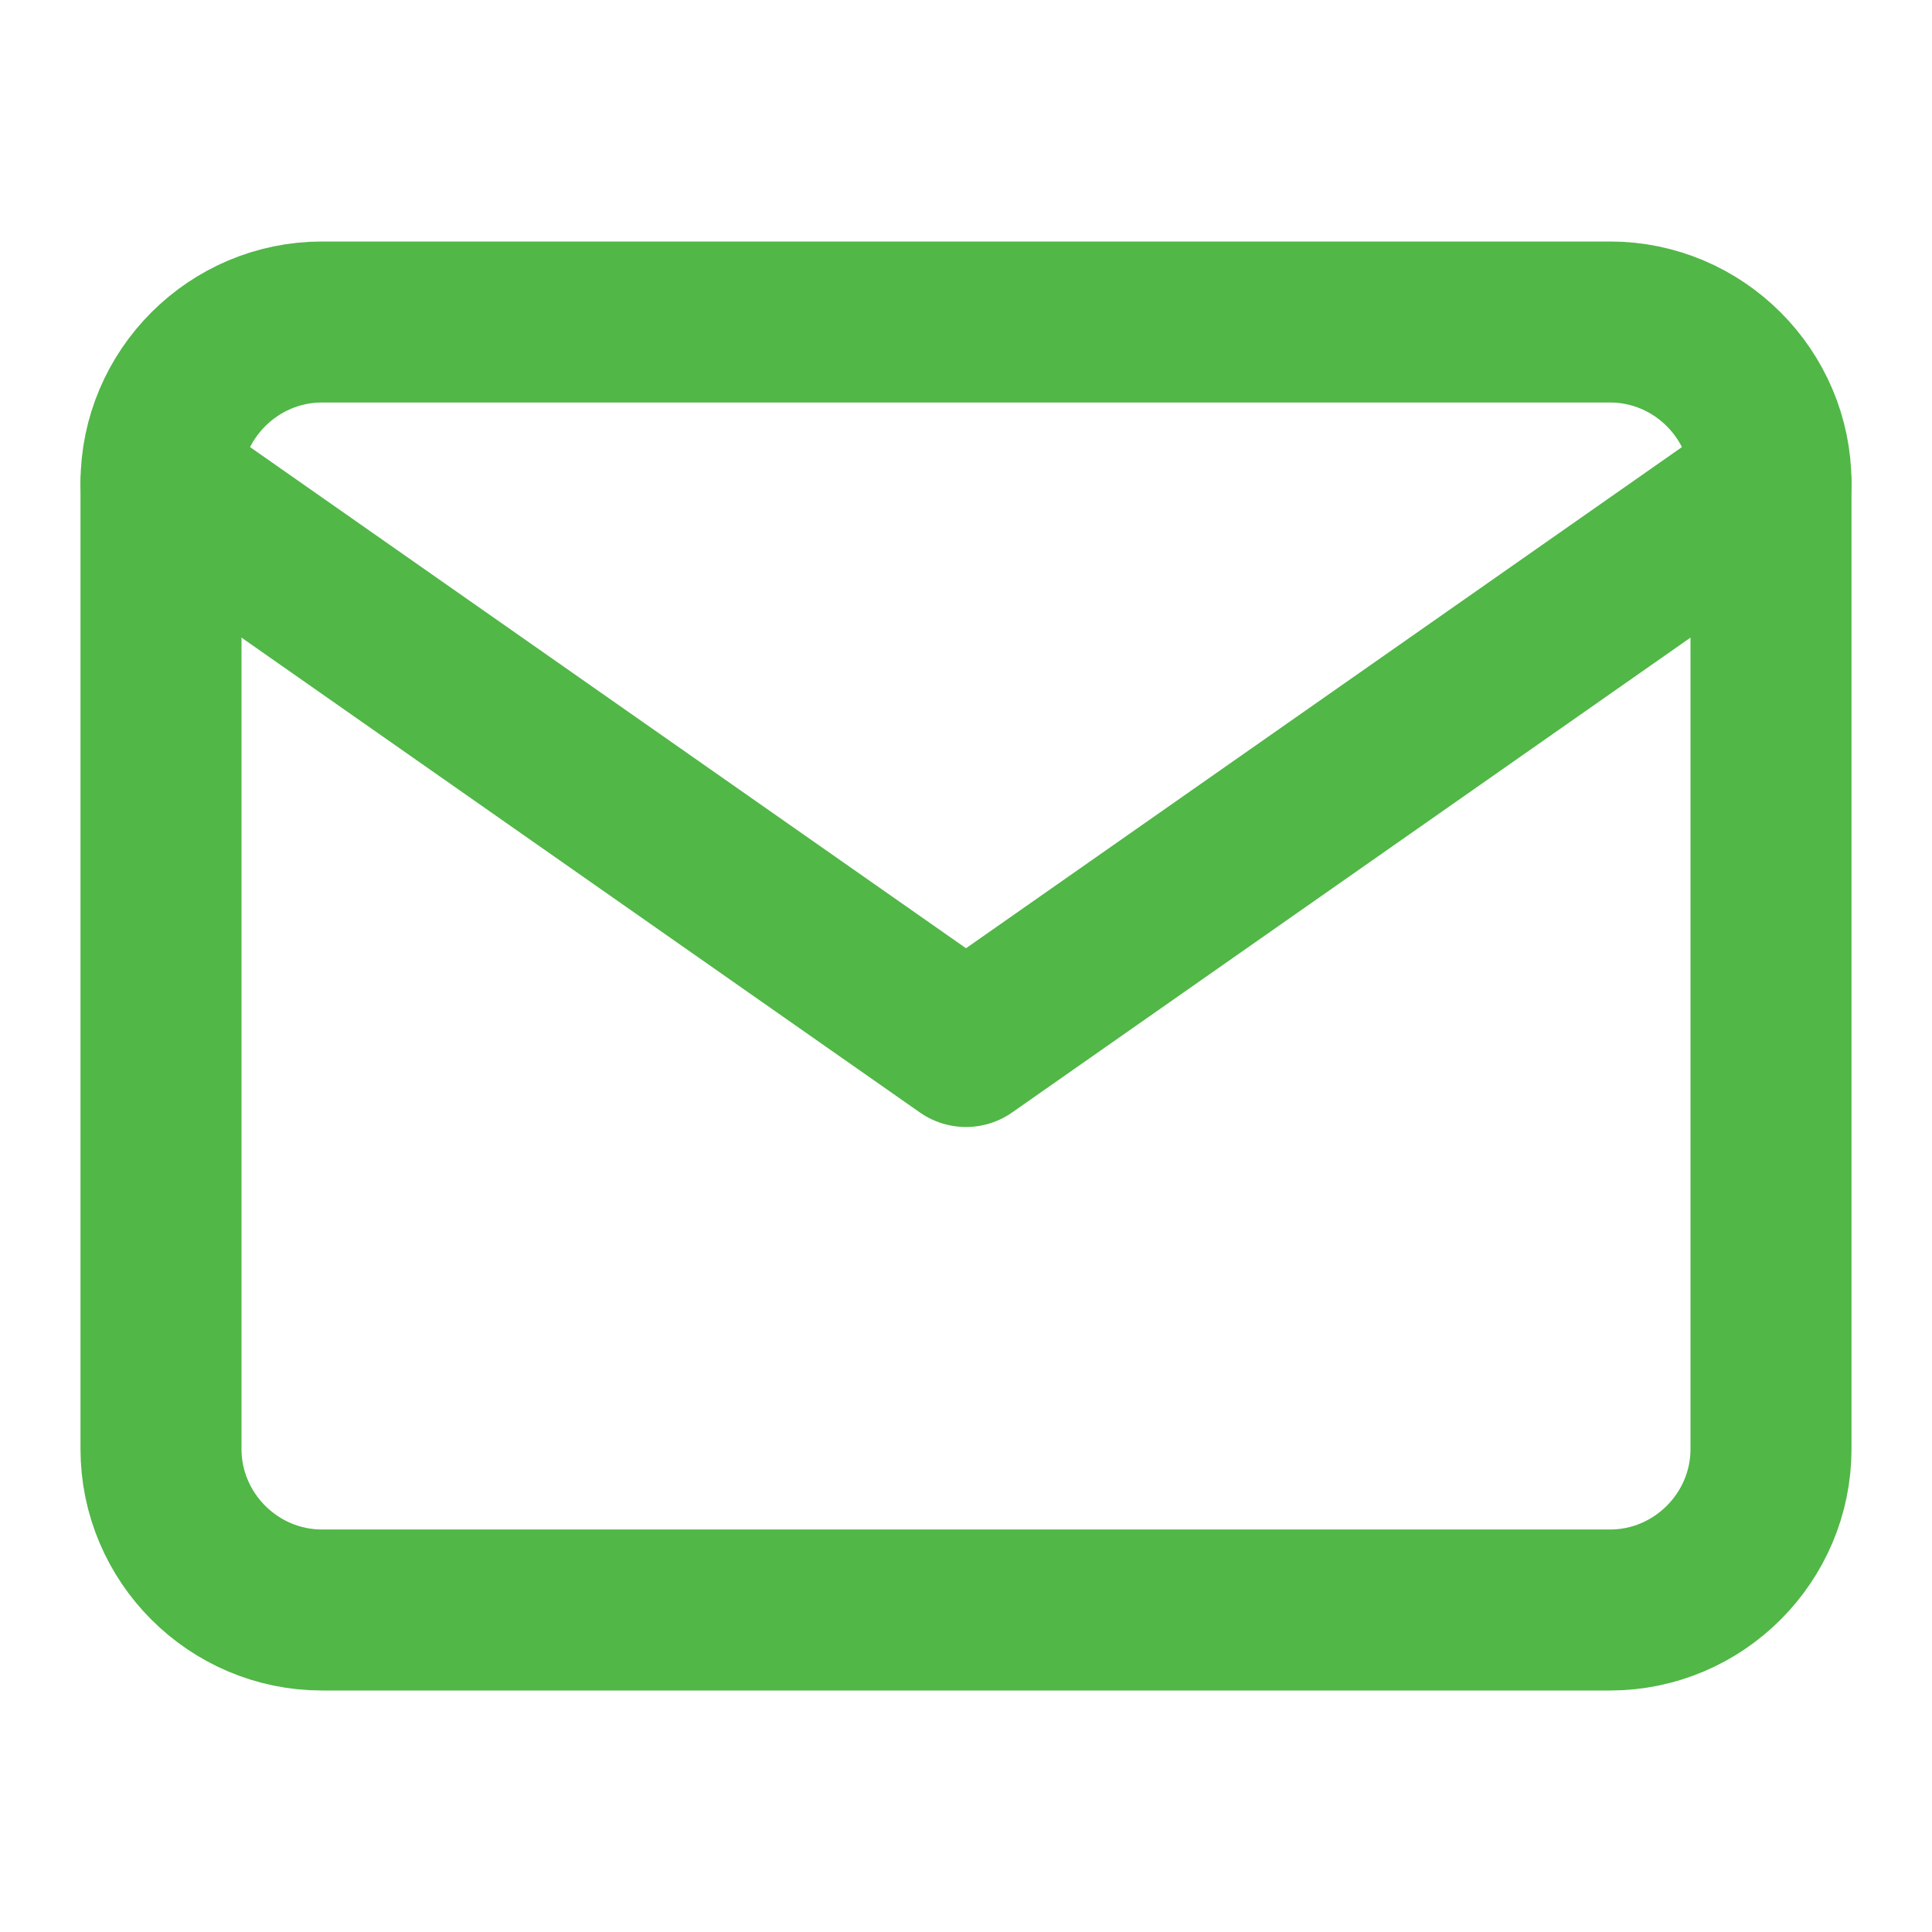 <svg width="24" height="24" viewBox="0 0 24 24" fill="none" xmlns="http://www.w3.org/2000/svg">
<path d="M4 4H20C21.1 4 22 4.9 22 6V18C22 19.1 21.1 20 20 20H4C2.9 20 2 19.1 2 18V6C2 4.9 2.9 4 4 4Z" stroke="#51B747" stroke-width="2" stroke-linecap="round" stroke-linejoin="round"/>
<path d="M22 6L12 13L2 6" stroke="#51B747" stroke-width="2" stroke-linecap="round" stroke-linejoin="round"/>
</svg>
